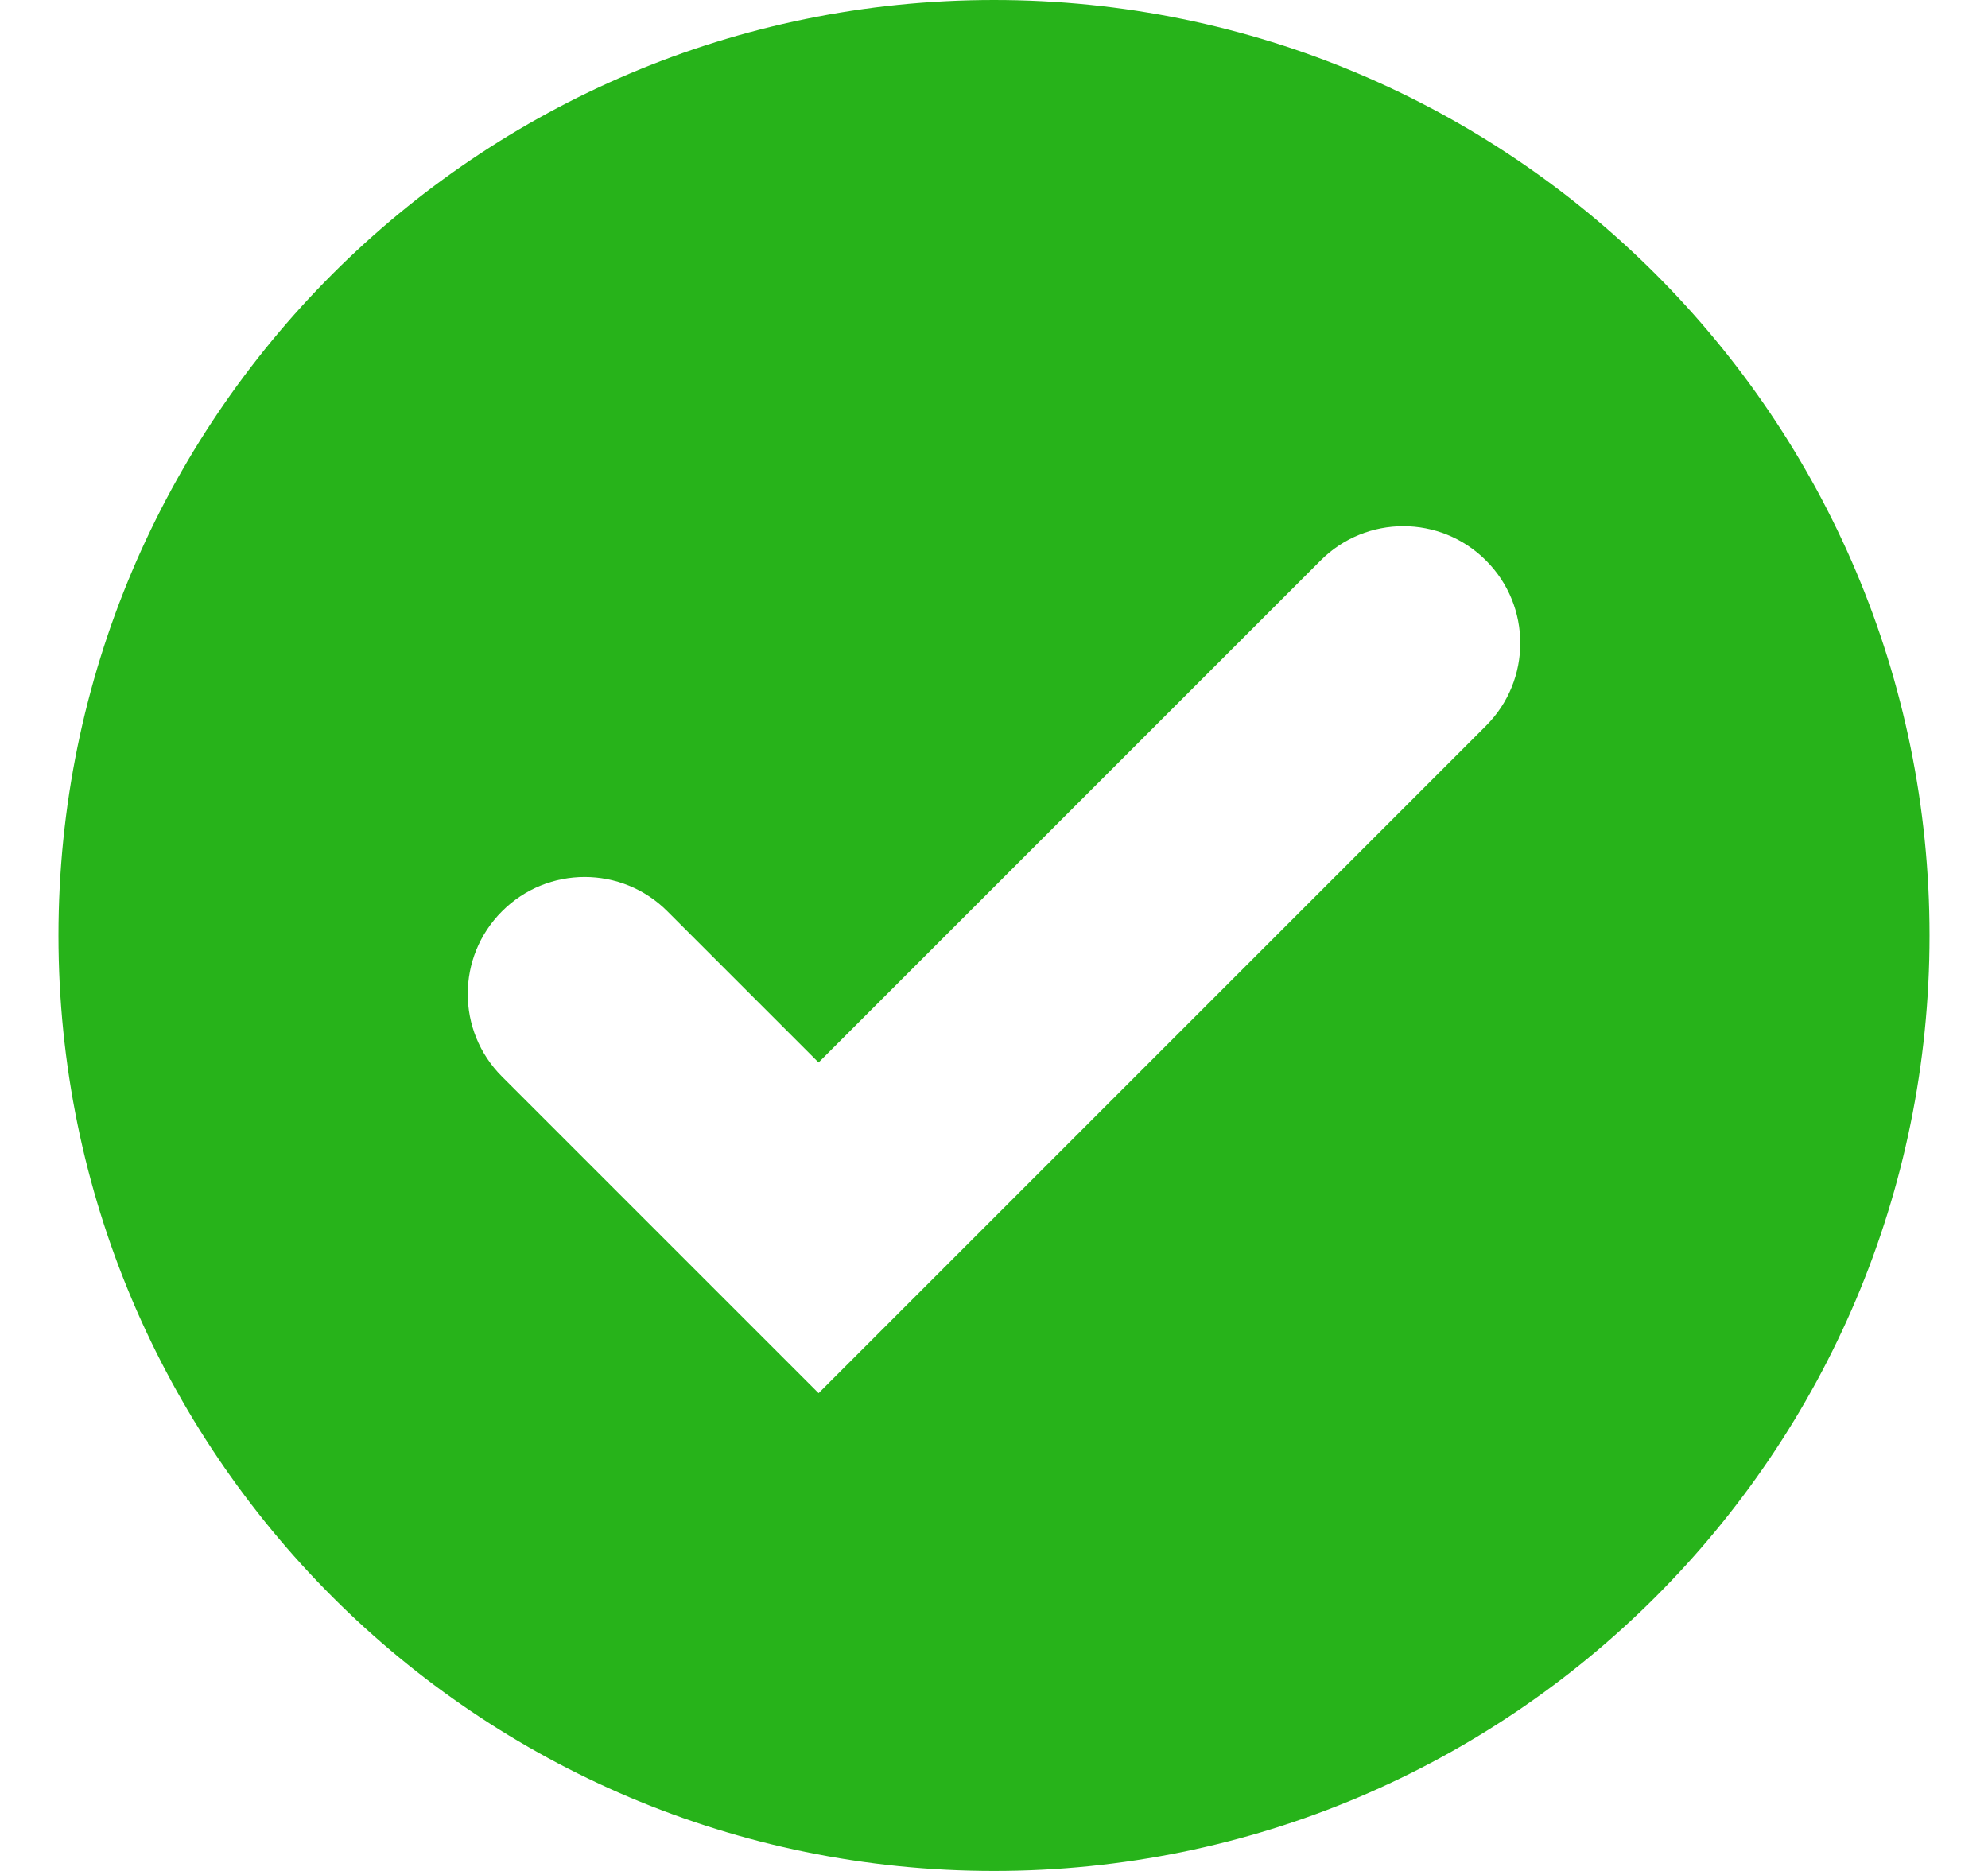 <svg width="17" height="16" viewBox="0 0 17 16" fill="none" xmlns="http://www.w3.org/2000/svg">
<path fill-rule="evenodd" clip-rule="evenodd" d="M8.5 16C12.918 16 16.5 12.418 16.5 8C16.5 3.582 12.918 0 8.5 0C4.082 0 0.5 3.582 0.5 8C0.5 12.418 4.082 16 8.5 16ZM12.707 6.207C13.098 5.817 13.098 5.183 12.707 4.793C12.317 4.402 11.683 4.402 11.293 4.793L7 9.086L5.707 7.793C5.317 7.402 4.683 7.402 4.293 7.793C3.902 8.183 3.902 8.817 4.293 9.207L6.293 11.207L7 11.914L7.707 11.207L12.707 6.207Z" fill="#27B31A"/>
</svg>
